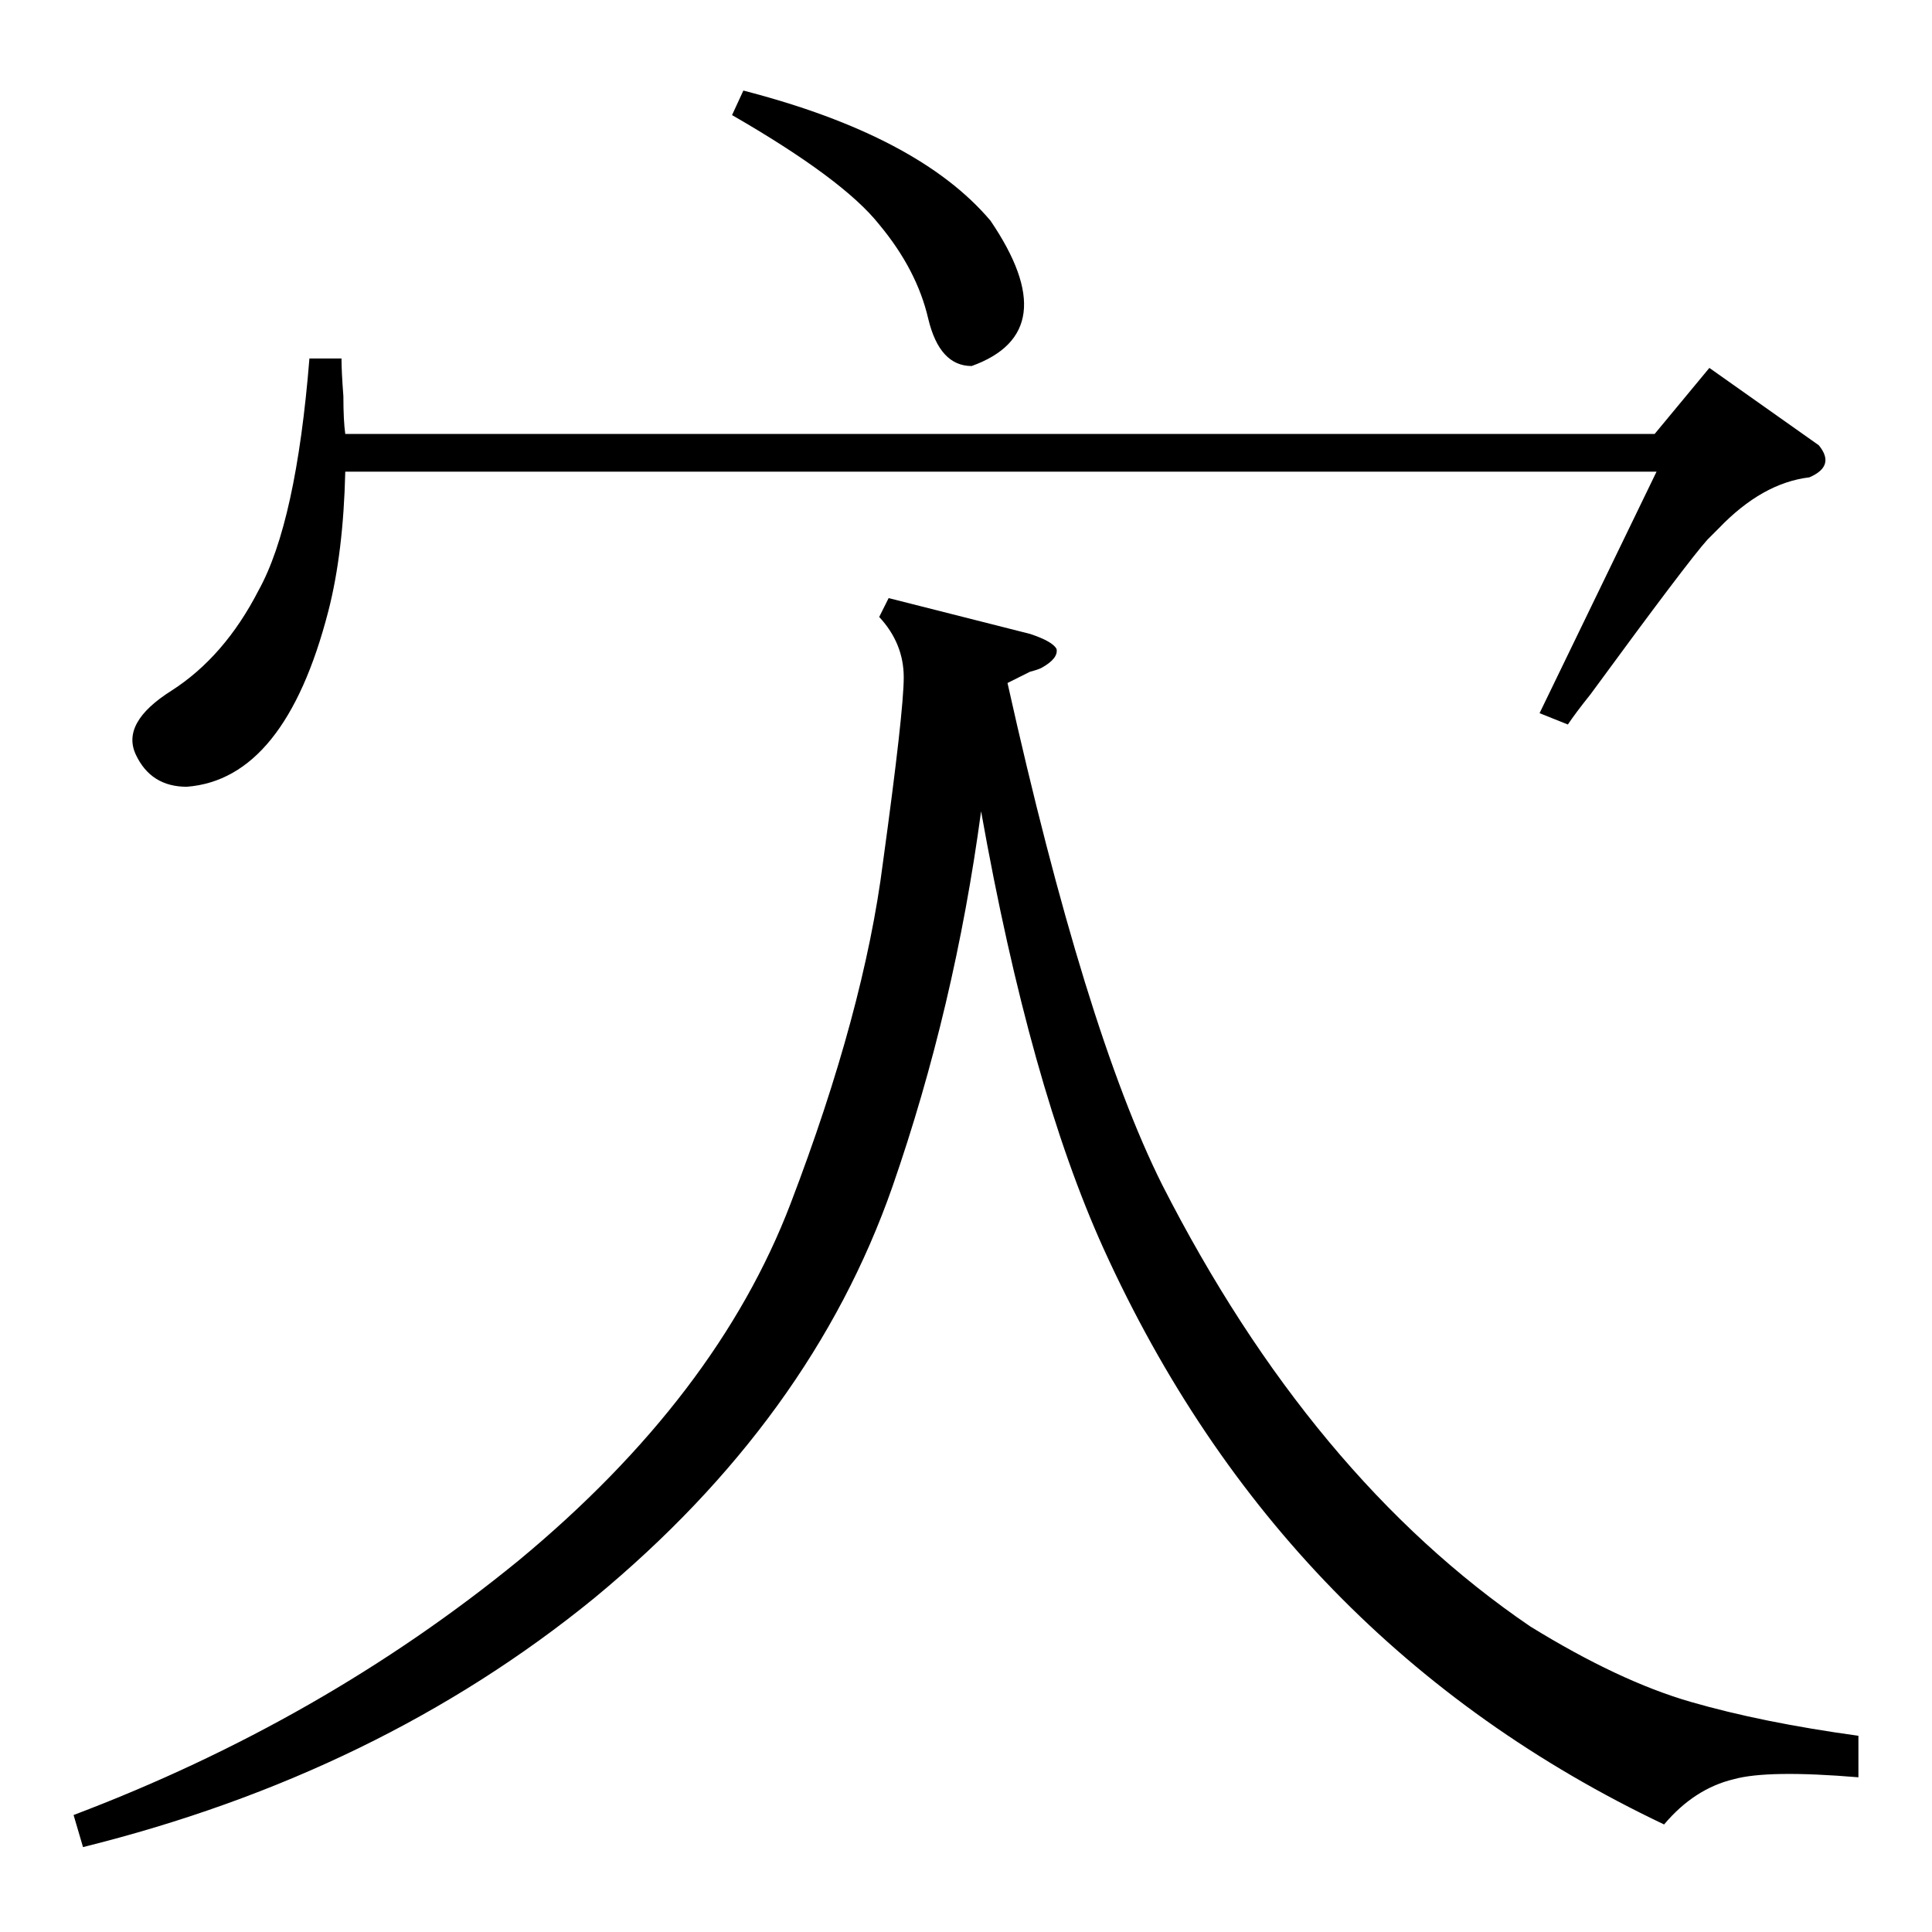 <?xml version="1.0" standalone="no"?>
<!DOCTYPE svg PUBLIC "-//W3C//DTD SVG 1.1//EN" "http://www.w3.org/Graphics/SVG/1.1/DTD/svg11.dtd" >
<svg xmlns="http://www.w3.org/2000/svg" xmlns:xlink="http://www.w3.org/1999/xlink" version="1.1" viewBox="0 -205 1024 1024">
  <g transform="matrix(1 0 0 -1 0 819)">
   <path fill="currentColor"
d="M985 104v-22q-48 4 -66 -1q-21 -5 -37 -24q-202 96 -297 305q-39 86 -65 232q-14 -104 -47 -199q-43 -123 -158 -218q-114 -93 -271 -132l-5 17q132 50 236 135q105 87 144 189t49 181q11 80 11 98t-13 32l5 10l75 -19q12 -4 14 -8q1 -5 -8 -10q-2 -1 -6 -2l-12 -6
q41 -184 82 -266q79 -155 195 -234q47 -29 85 -40t89 -18zM964 788q9 -11 -5 -17q-25 -3 -48 -27l-6 -6q-10 -11 -62 -82q-8 -10 -12 -16l-15 6l62 128h-695q-1 -43 -9 -74q-23 -89 -75 -93q-19 0 -27 17t19 34q28 18 46 53q20 36 27 123h17q0 -7 1 -20q0 -13 1 -20h694
l29 35zM388 963l6 13q93 -24 131 -69q40 -59 -10 -77q-17 0 -23 25q-6 26 -26 50q-19 24 -78 58z" />
  </g>

</svg>
